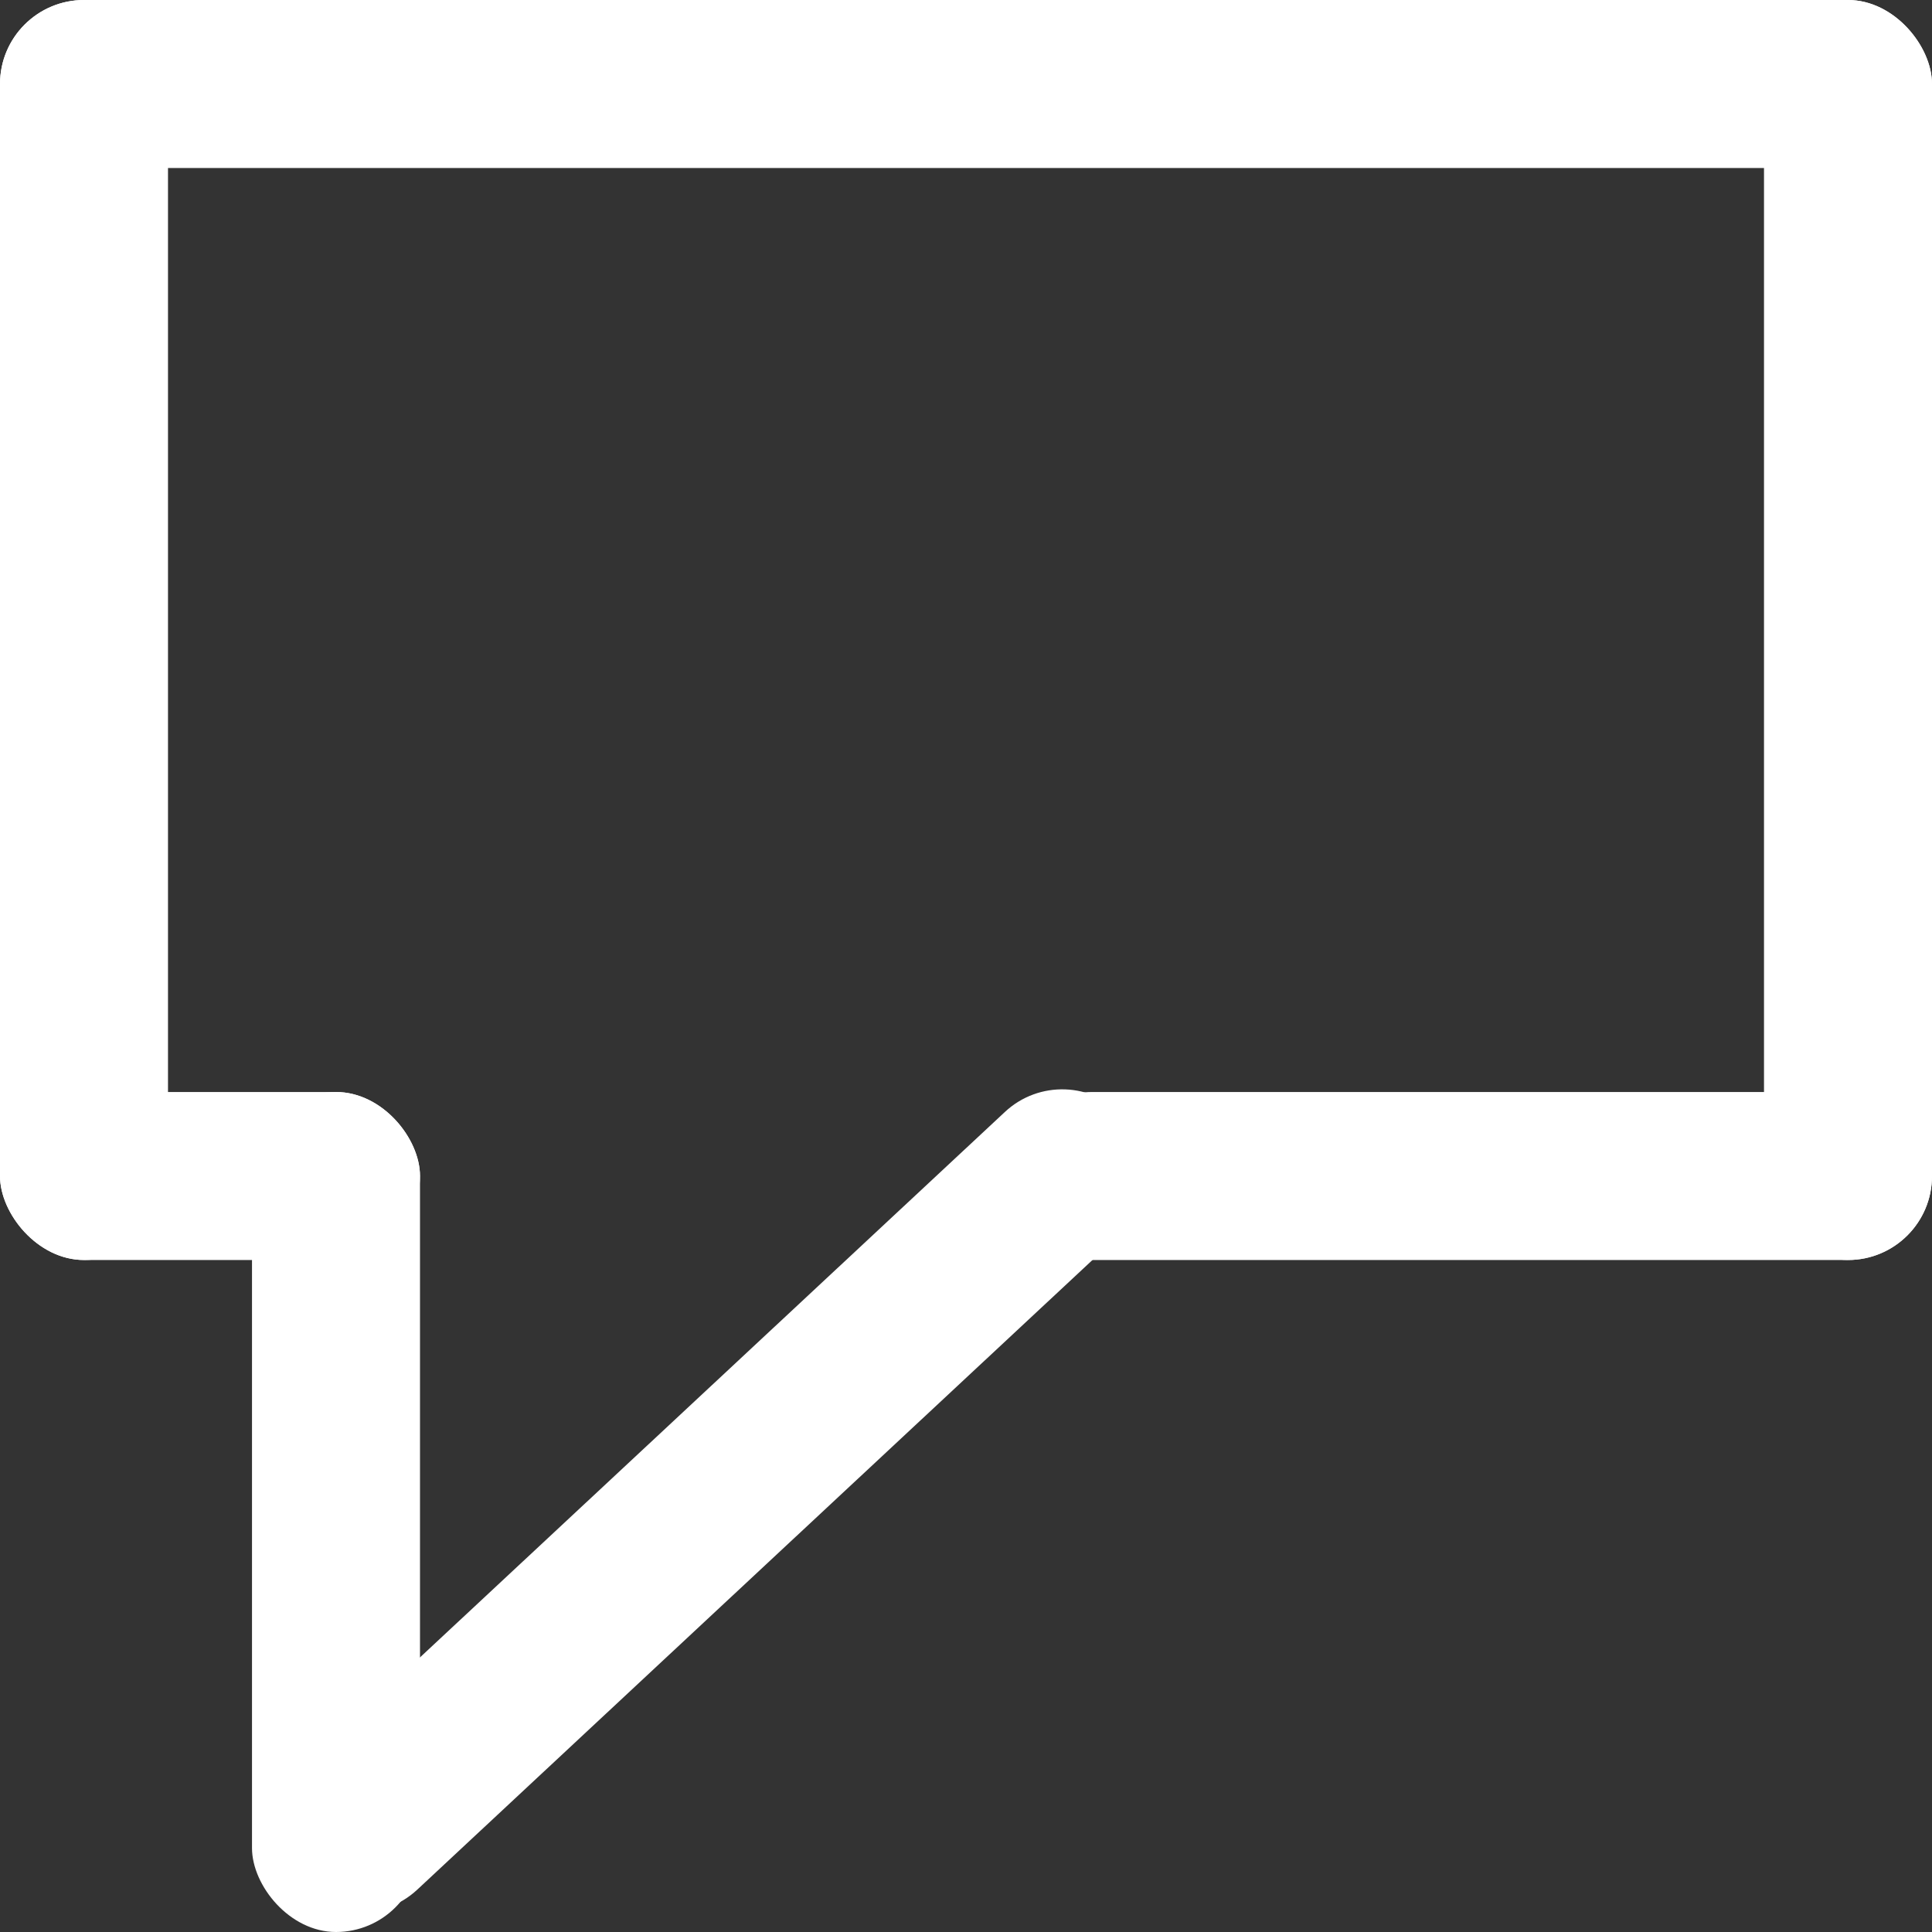 <svg width="23" height="23" viewBox="0 0 23 23" fill="none" xmlns="http://www.w3.org/2000/svg">
<rect x="0" y="0" width="23" height="23" fill="#333333" stroke="none"/>
<g id="Frame 1" clip-path="url(#clip0)">
<g id="Below">
<rect id="Rectangle 2" x="3" y="13" width="2" height="10" rx="1" fill="white"/>
<rect id="Rectangle 3" x="12.695" y="12.555" width="2" height="13.431" rx="1" transform="rotate(47 12.695 12.555)" fill="white"/>
</g>
<g id="Above">
<rect id="Rectangle 4" width="2" height="15" rx="1" fill="white"/>
<rect id="Rectangle 5" width="23" height="2" rx="1" fill="white"/>
<rect id="Rectangle 6" x="21" width="2" height="15" rx="1" fill="white"/>
<rect id="Rectangle 7" y="13" width="5" height="2" rx="1" fill="white"/>
<rect id="Rectangle 8" x="12" y="13" width="11" height="2" rx="1" fill="white"/>
</g>
</g>
</svg>
